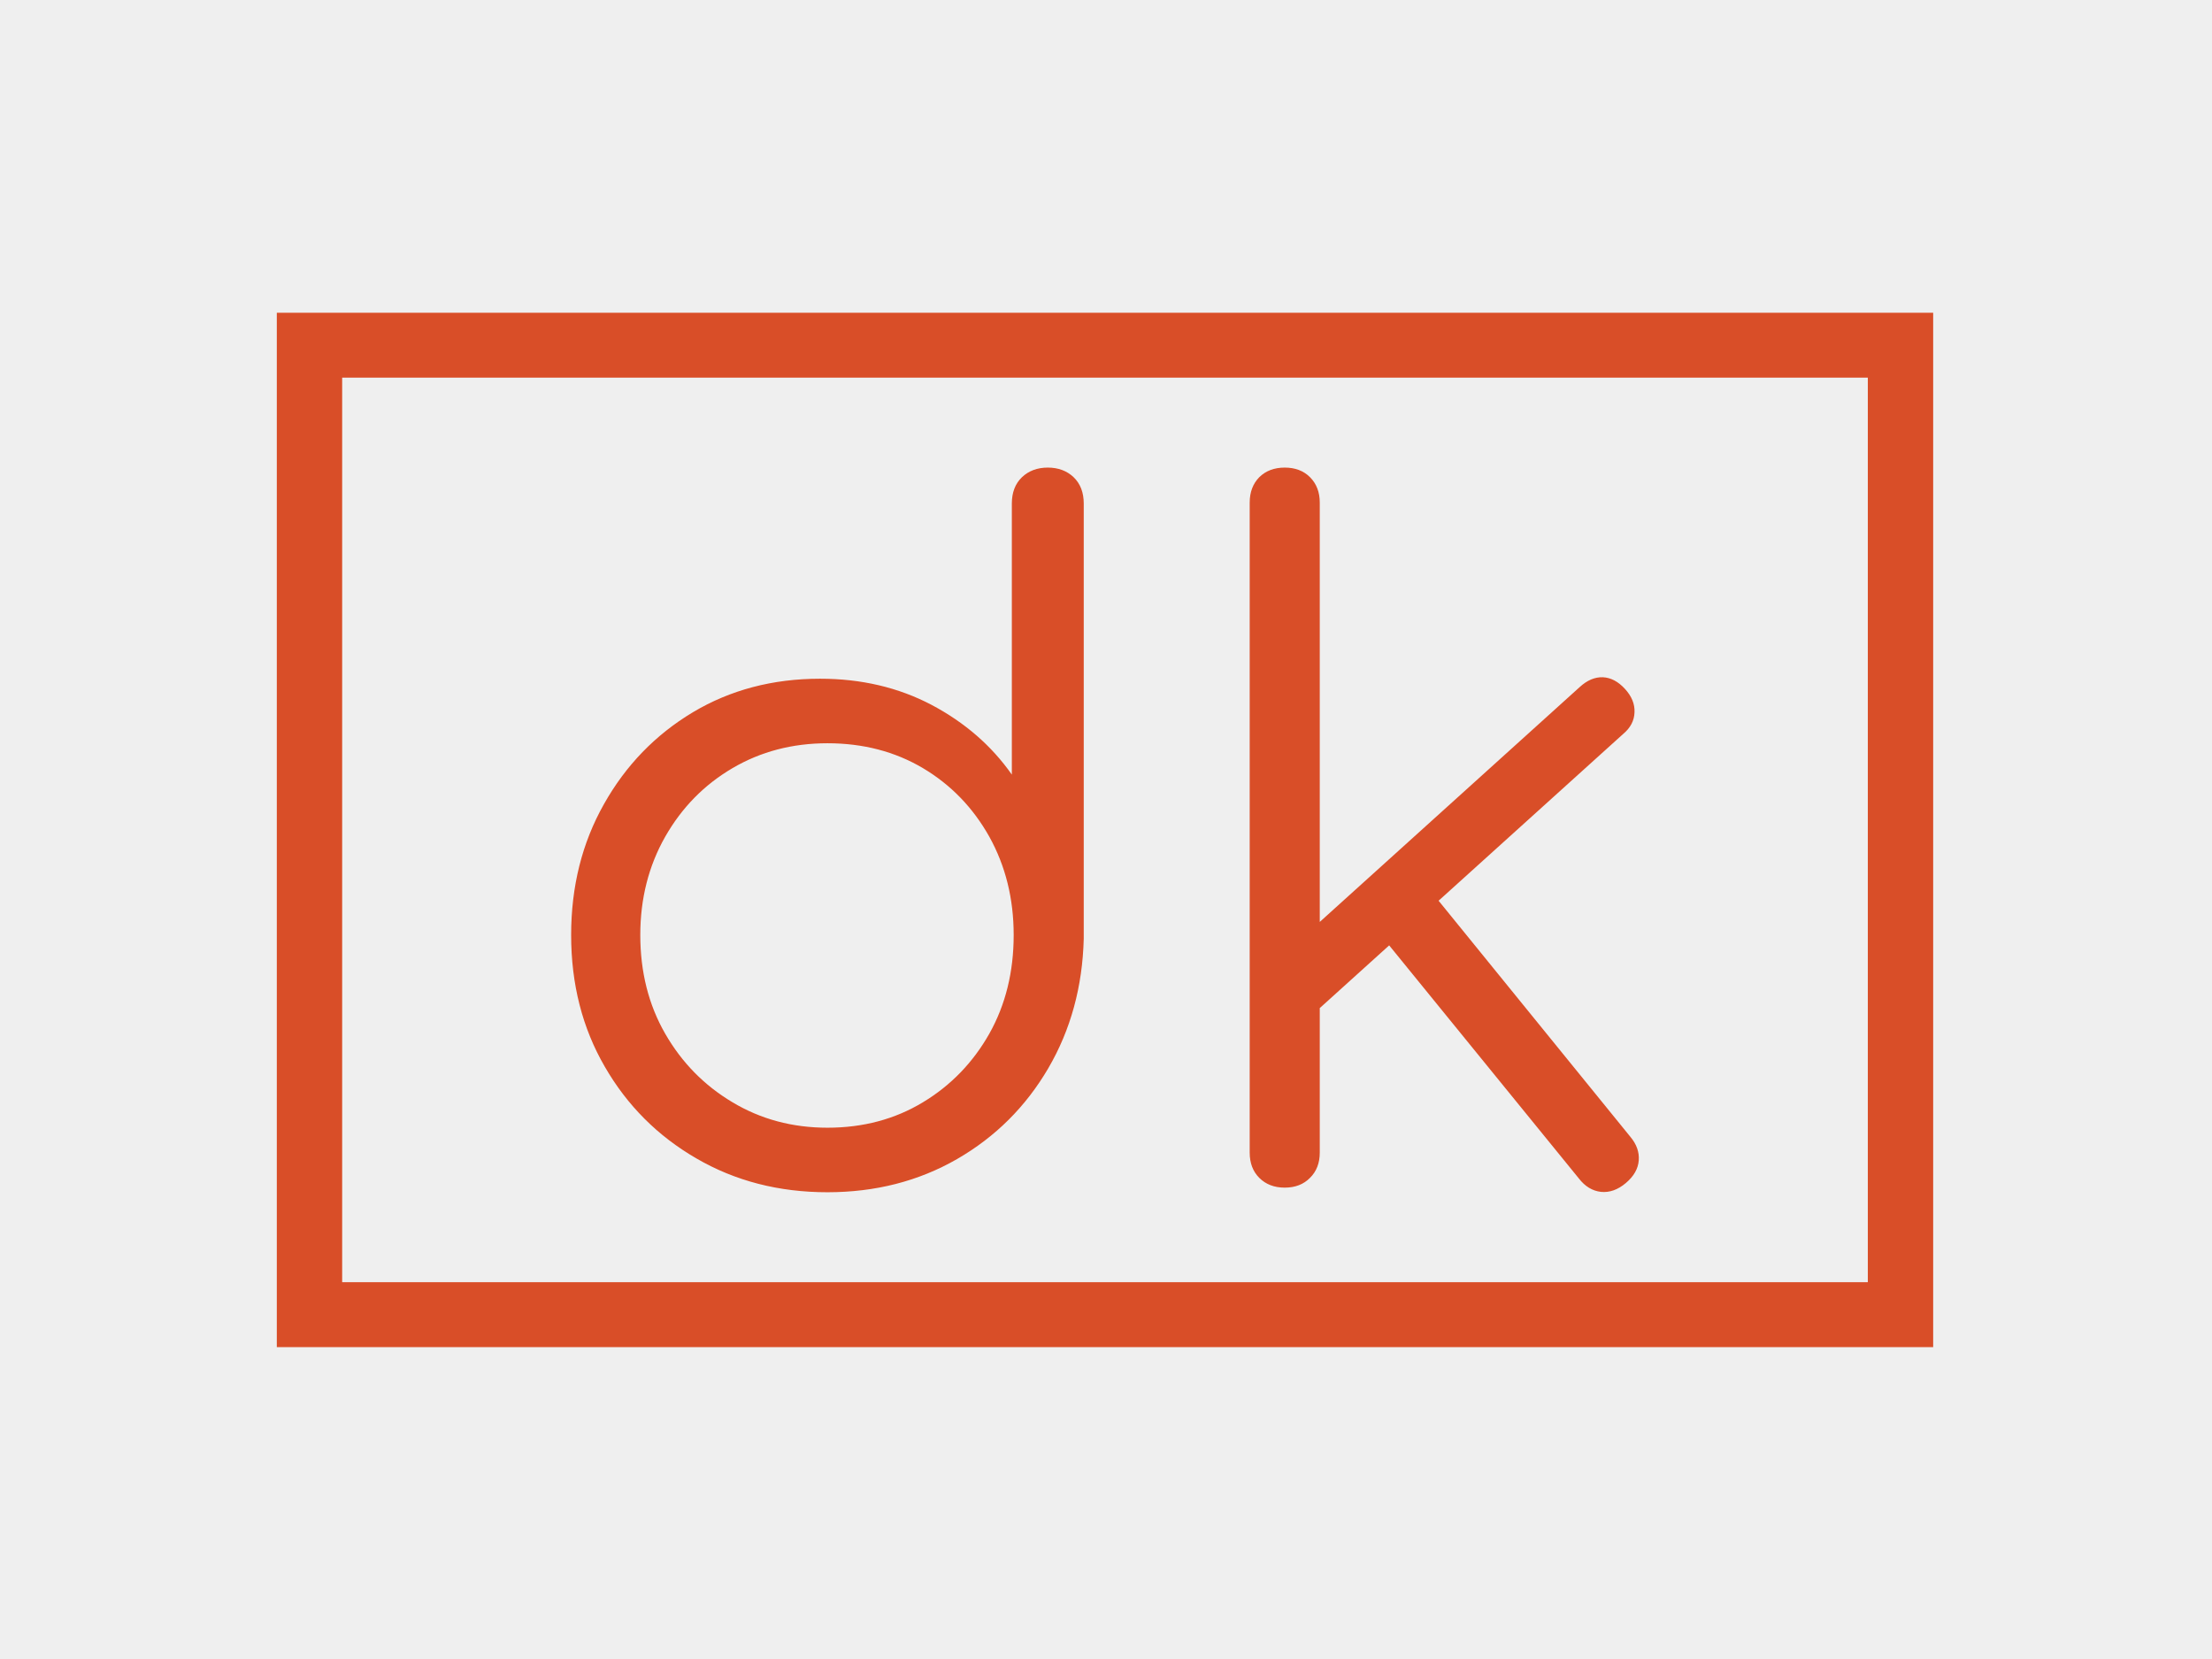 <svg xmlns="http://www.w3.org/2000/svg" version="1.1" xmlns:xlink="http://www.w3.org/1999/xlink" xmlns:svgjs="http://svgjs.dev/svgjs" width="2000" height="1500" viewBox="0 0 2000 1500"><rect width="2000" height="1500" fill="#efefef"></rect><g transform="matrix(0.75,0,0,0.75,249.091,282.754)"><svg viewBox="0 0 396 247" data-background-color="#efefef" preserveAspectRatio="xMidYMid meet" height="1247" width="2000" xmlns="http://www.w3.org/2000/svg" xmlns:xlink="http://www.w3.org/1999/xlink"><g id="tight-bounds" transform="matrix(1,0,0,1,0.24,-0.1)"><svg viewBox="0 0 395.52 247.2" height="247.2" width="395.52"><g><svg></svg></g><g><svg viewBox="0 0 395.52 247.2" height="247.2" width="395.52"><g transform="matrix(1,0,0,1,70.282,37.08)"><svg viewBox="0 0 254.957 173.04" height="173.04" width="254.957"><g><svg viewBox="0 0 254.957 173.04" height="173.04" width="254.957"><g><svg viewBox="0 0 254.957 173.04" height="173.04" width="254.957"><g><svg viewBox="0 0 254.957 173.04" height="173.04" width="254.957"><g id="textblocktransform"><svg viewBox="0 0 254.957 173.04" height="173.04" width="254.957" id="textblock"><g><svg viewBox="0 0 254.957 173.04" height="173.04" width="254.957"><g transform="matrix(1,0,0,1,0,0)"><svg width="254.957" viewBox="3.05 -39.05 57.905 39.3" height="173.04" data-palette-color="#d94e28"><path d="M16.95 0.25L16.95 0.25Q13 0.25 9.85-1.58 6.7-3.4 4.88-6.55 3.05-9.7 3.05-13.7L3.05-13.7Q3.05-17.65 4.83-20.8 6.6-23.95 9.65-25.78 12.7-27.6 16.55-27.6L16.55-27.6Q19.9-27.6 22.6-26.18 25.3-24.75 26.95-22.4L26.95-22.4 26.95-37.1Q26.95-38 27.5-38.53 28.05-39.05 28.9-39.05L28.9-39.05Q29.75-39.05 30.3-38.53 30.85-38 30.85-37.1L30.85-37.1 30.85-13.5Q30.75-9.6 28.93-6.48 27.1-3.35 23.98-1.55 20.85 0.25 16.95 0.25ZM16.95-3.25L16.95-3.25Q19.85-3.25 22.13-4.63 24.4-6 25.73-8.35 27.05-10.7 27.05-13.7L27.05-13.7Q27.05-16.65 25.73-19.03 24.4-21.4 22.13-22.75 19.85-24.1 16.95-24.1L16.95-24.1Q14.1-24.1 11.8-22.75 9.5-21.4 8.15-19.03 6.8-16.65 6.8-13.7L6.8-13.7Q6.8-10.7 8.15-8.35 9.5-6 11.8-4.63 14.1-3.25 16.95-3.25ZM60.1-24.6L43-9.15 40.65-11.7 57.75-27.15Q58.35-27.7 59-27.68 59.65-27.65 60.2-27.05L60.2-27.05Q60.75-26.45 60.72-25.78 60.7-25.1 60.1-24.6L60.1-24.6ZM41.75 0L41.75 0Q40.9 0 40.37-0.53 39.85-1.05 39.85-1.9L39.85-1.9 39.85-37.15Q39.85-38 40.37-38.53 40.9-39.05 41.75-39.05L41.75-39.05Q42.6-39.05 43.12-38.53 43.65-38 43.65-37.15L43.65-37.15 43.65-1.9Q43.65-1.05 43.12-0.53 42.6 0 41.75 0ZM60.25-0.25L60.25-0.25Q59.6 0.3 58.9 0.23 58.2 0.15 57.7-0.5L57.7-0.5 46.55-14.2 49.25-16.6 60.5-2.75Q61-2.15 60.95-1.48 60.9-0.8 60.25-0.25Z" opacity="1" transform="matrix(1,0,0,1,0,0)" fill="#d94e28" class="wordmark-text-0" data-fill-palette-color="primary" id="text-0"></path></svg></g></svg></g></svg></g></svg></g></svg></g></svg></g></svg></g><g><path d="M0 247.2v-247.2h395.52v247.2zM379.915 231.595v-215.99h-364.31v215.99z" fill="#d94e28" fill-rule="nonzero" stroke="none" stroke-width="1" stroke-linecap="butt" stroke-linejoin="miter" stroke-miterlimit="10" stroke-dasharray="" stroke-dashoffset="0" font-family="none" font-weight="none" font-size="none" text-anchor="none" style="mix-blend-mode: normal" data-fill-palette-color="tertiary"></path></g></svg></g><defs></defs></svg><rect width="395.52" height="247.2" fill="none" stroke="none" visibility="hidden"></rect></g></svg></g></svg>